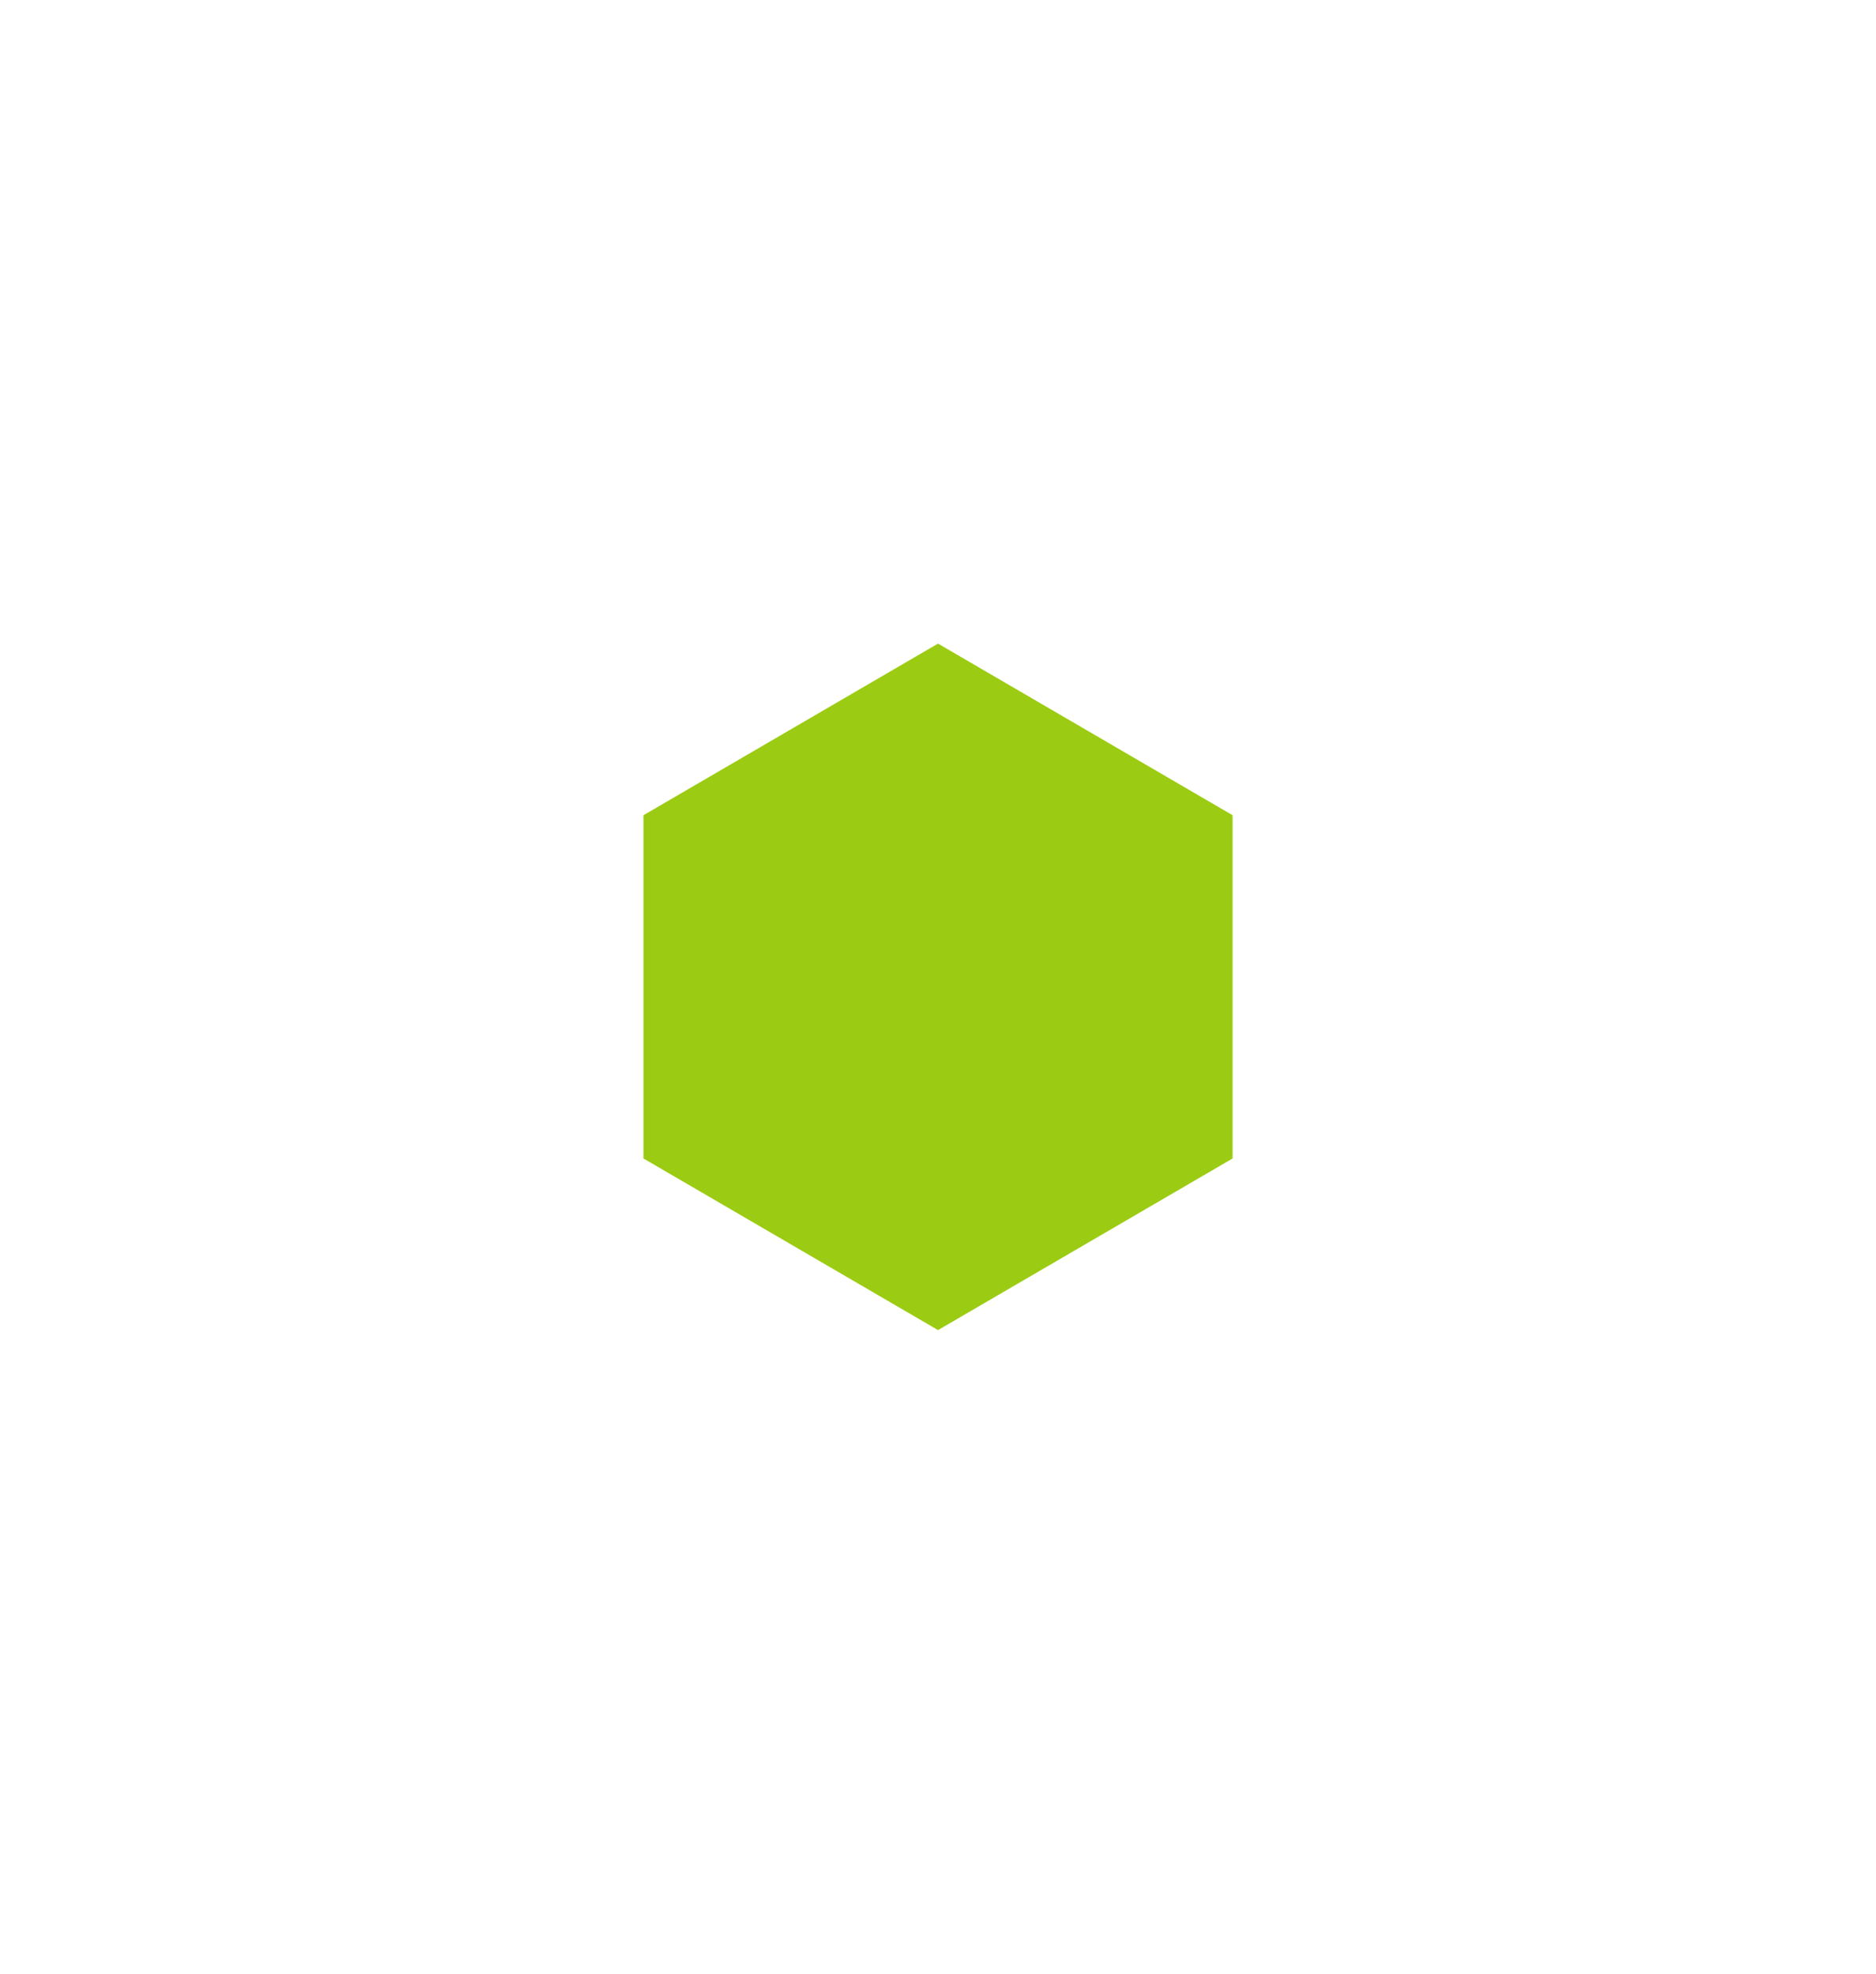 <svg xmlns="http://www.w3.org/2000/svg" xmlns:xlink="http://www.w3.org/1999/xlink" width="43.733" height="46" viewBox="0 0 43.733 46"><defs><style>.a{fill:#9bcc13;}.b{filter:url(#a);}</style><filter id="a" x="0" y="0" width="43.733" height="46" filterUnits="userSpaceOnUse"><feOffset input="SourceAlpha"/><feGaussianBlur stdDeviation="5" result="b"/><feFlood flood-opacity="0.322"/><feComposite operator="in" in2="b"/><feComposite in="SourceGraphic"/></filter></defs><g class="b" transform="matrix(1, 0, 0, 1, 0, 0)"><path class="a" d="M12,0l4,6.867-4,6.867H4L0,6.867,4,0Z" transform="translate(15 31) rotate(-90)"/></g></svg>